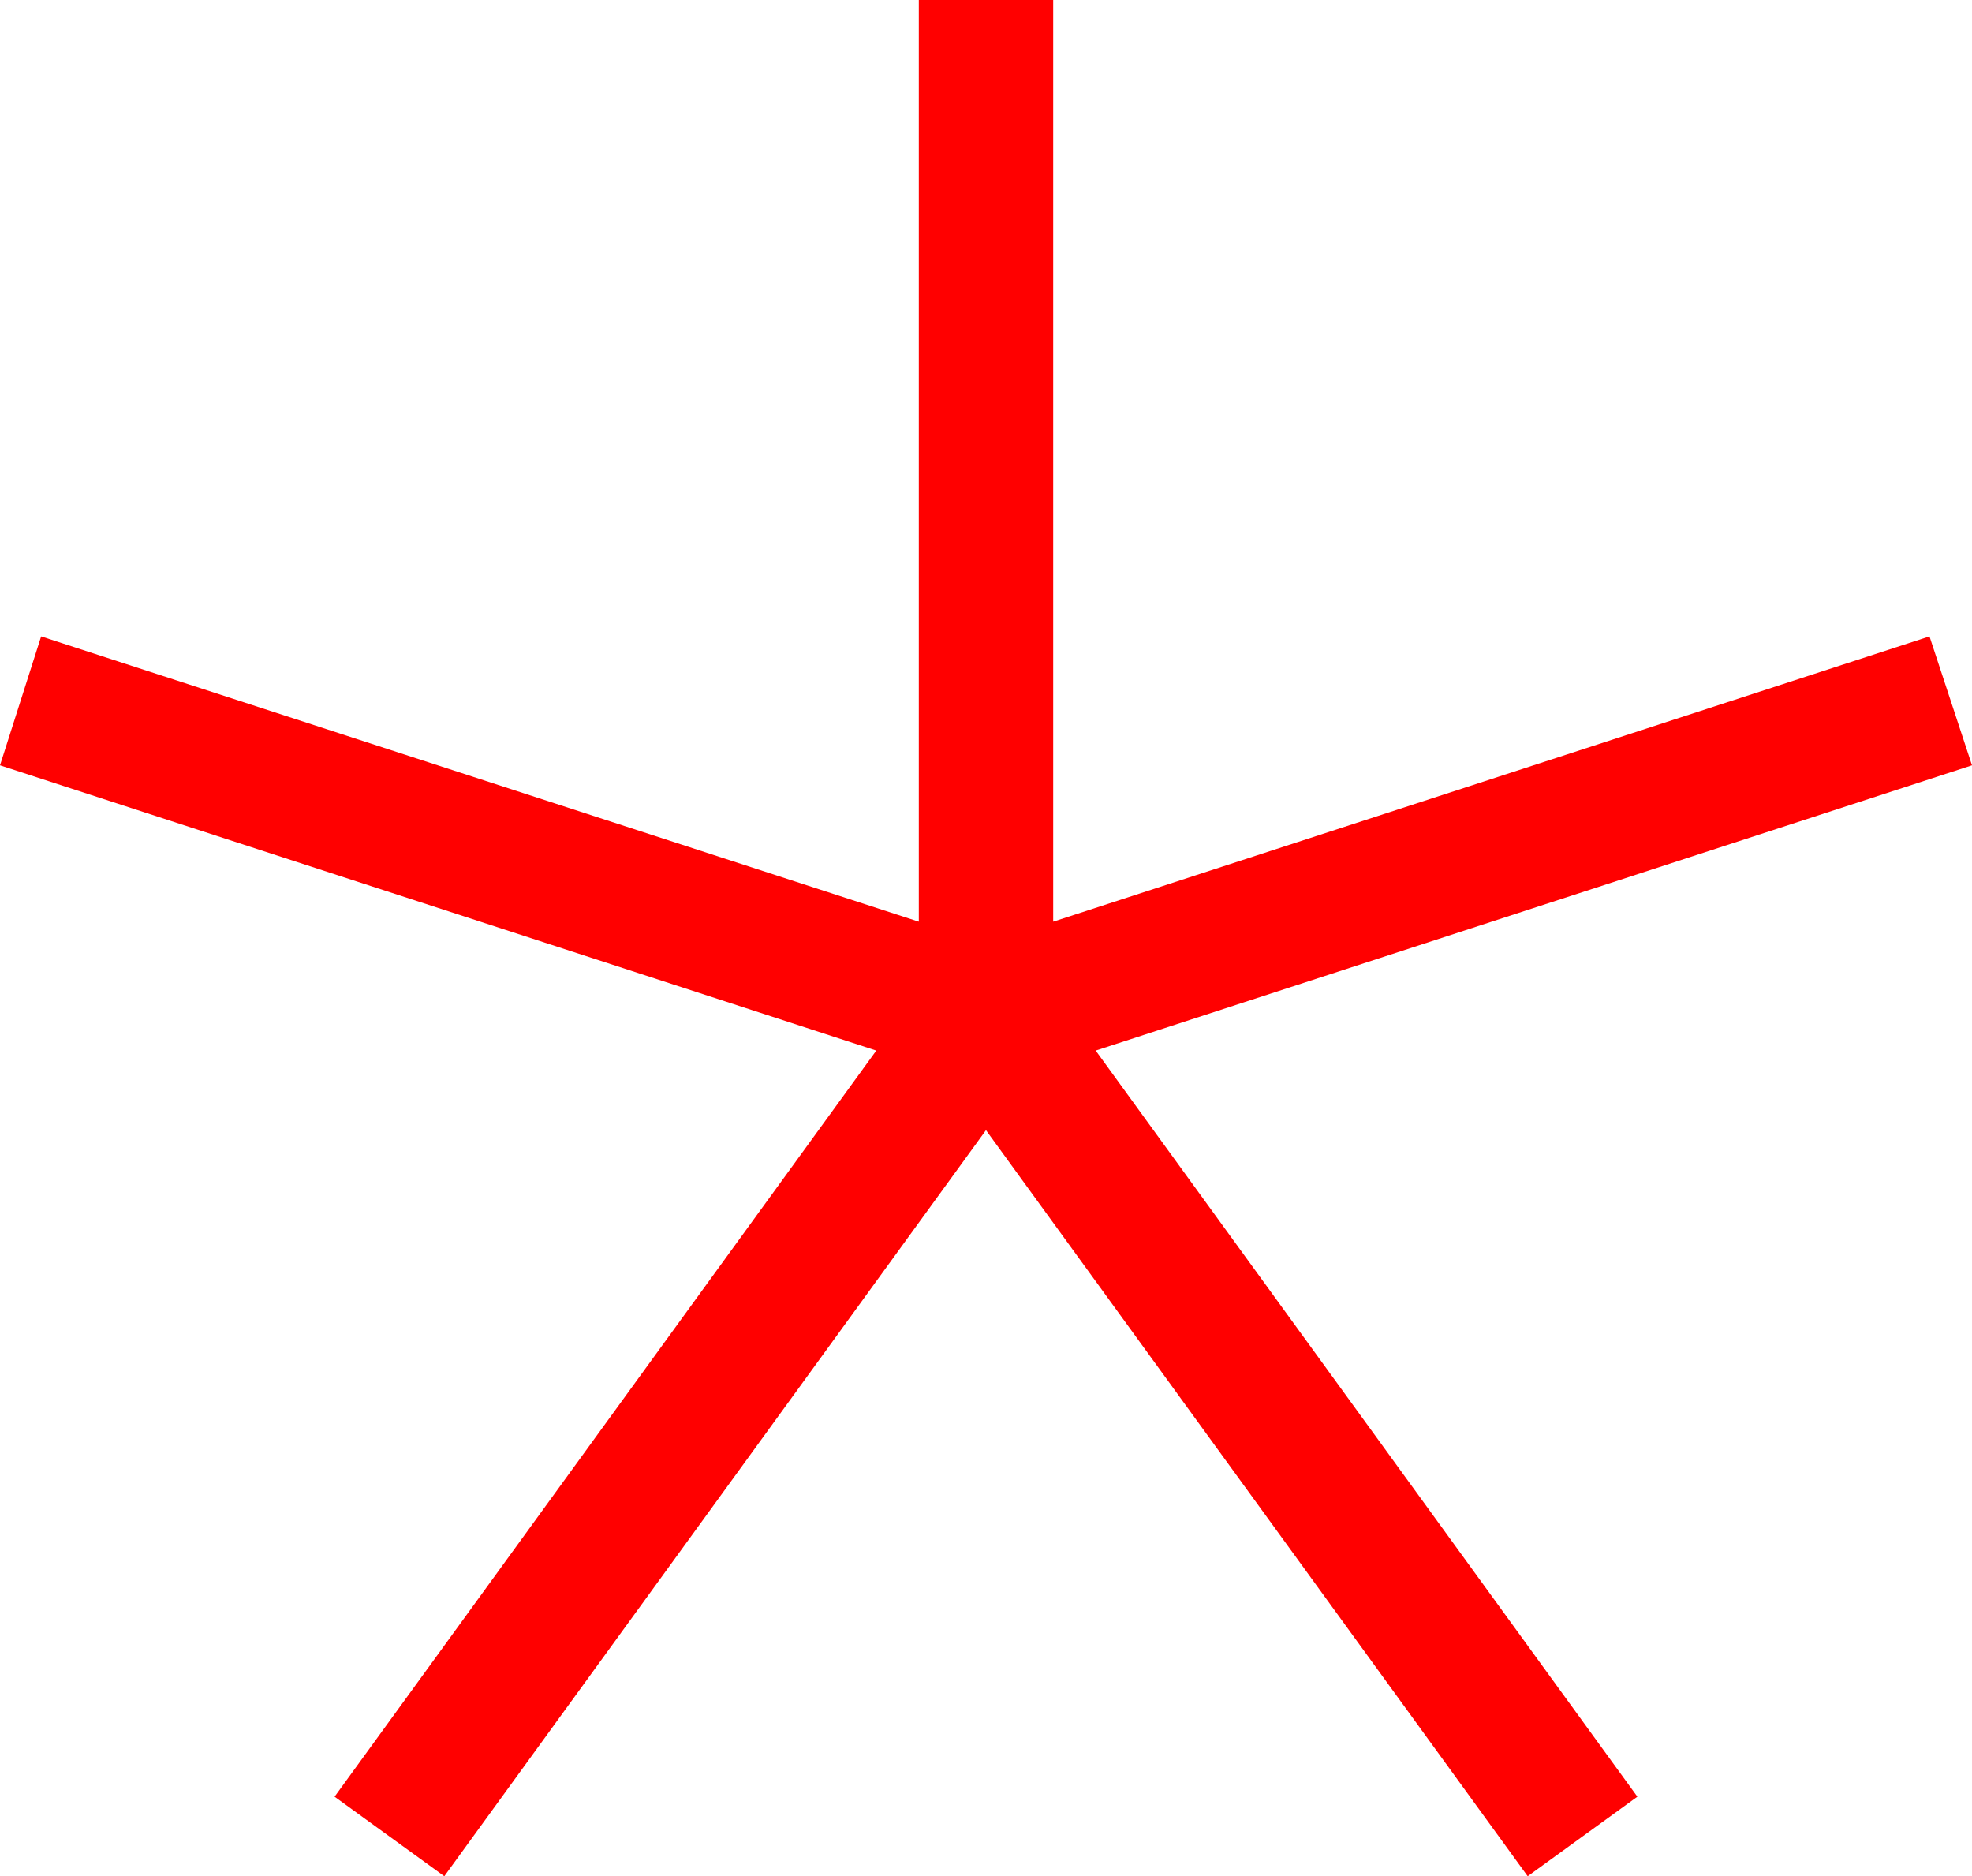 <?xml version="1.0" encoding="utf-8"?>
<!DOCTYPE svg PUBLIC "-//W3C//DTD SVG 1.1//EN" "http://www.w3.org/Graphics/SVG/1.1/DTD/svg11.dtd">
<svg width="42.129" height="40.078" xmlns="http://www.w3.org/2000/svg" xmlns:xlink="http://www.w3.org/1999/xlink" xmlns:xml="http://www.w3.org/XML/1998/namespace" version="1.1">
  <g>
    <g>
      <path style="fill:#FF0000;fill-opacity:1" d="M19.629,0L22.5,0 22.5,19.688 41.221,13.594 42.129,16.348 23.408,22.441 34.98,38.379 32.637,40.078 21.064,24.141 9.492,40.078 7.148,38.379 18.721,22.441 0,16.348 0.879,13.594 19.629,19.688 19.629,0z" />
    </g>
  </g>
</svg>